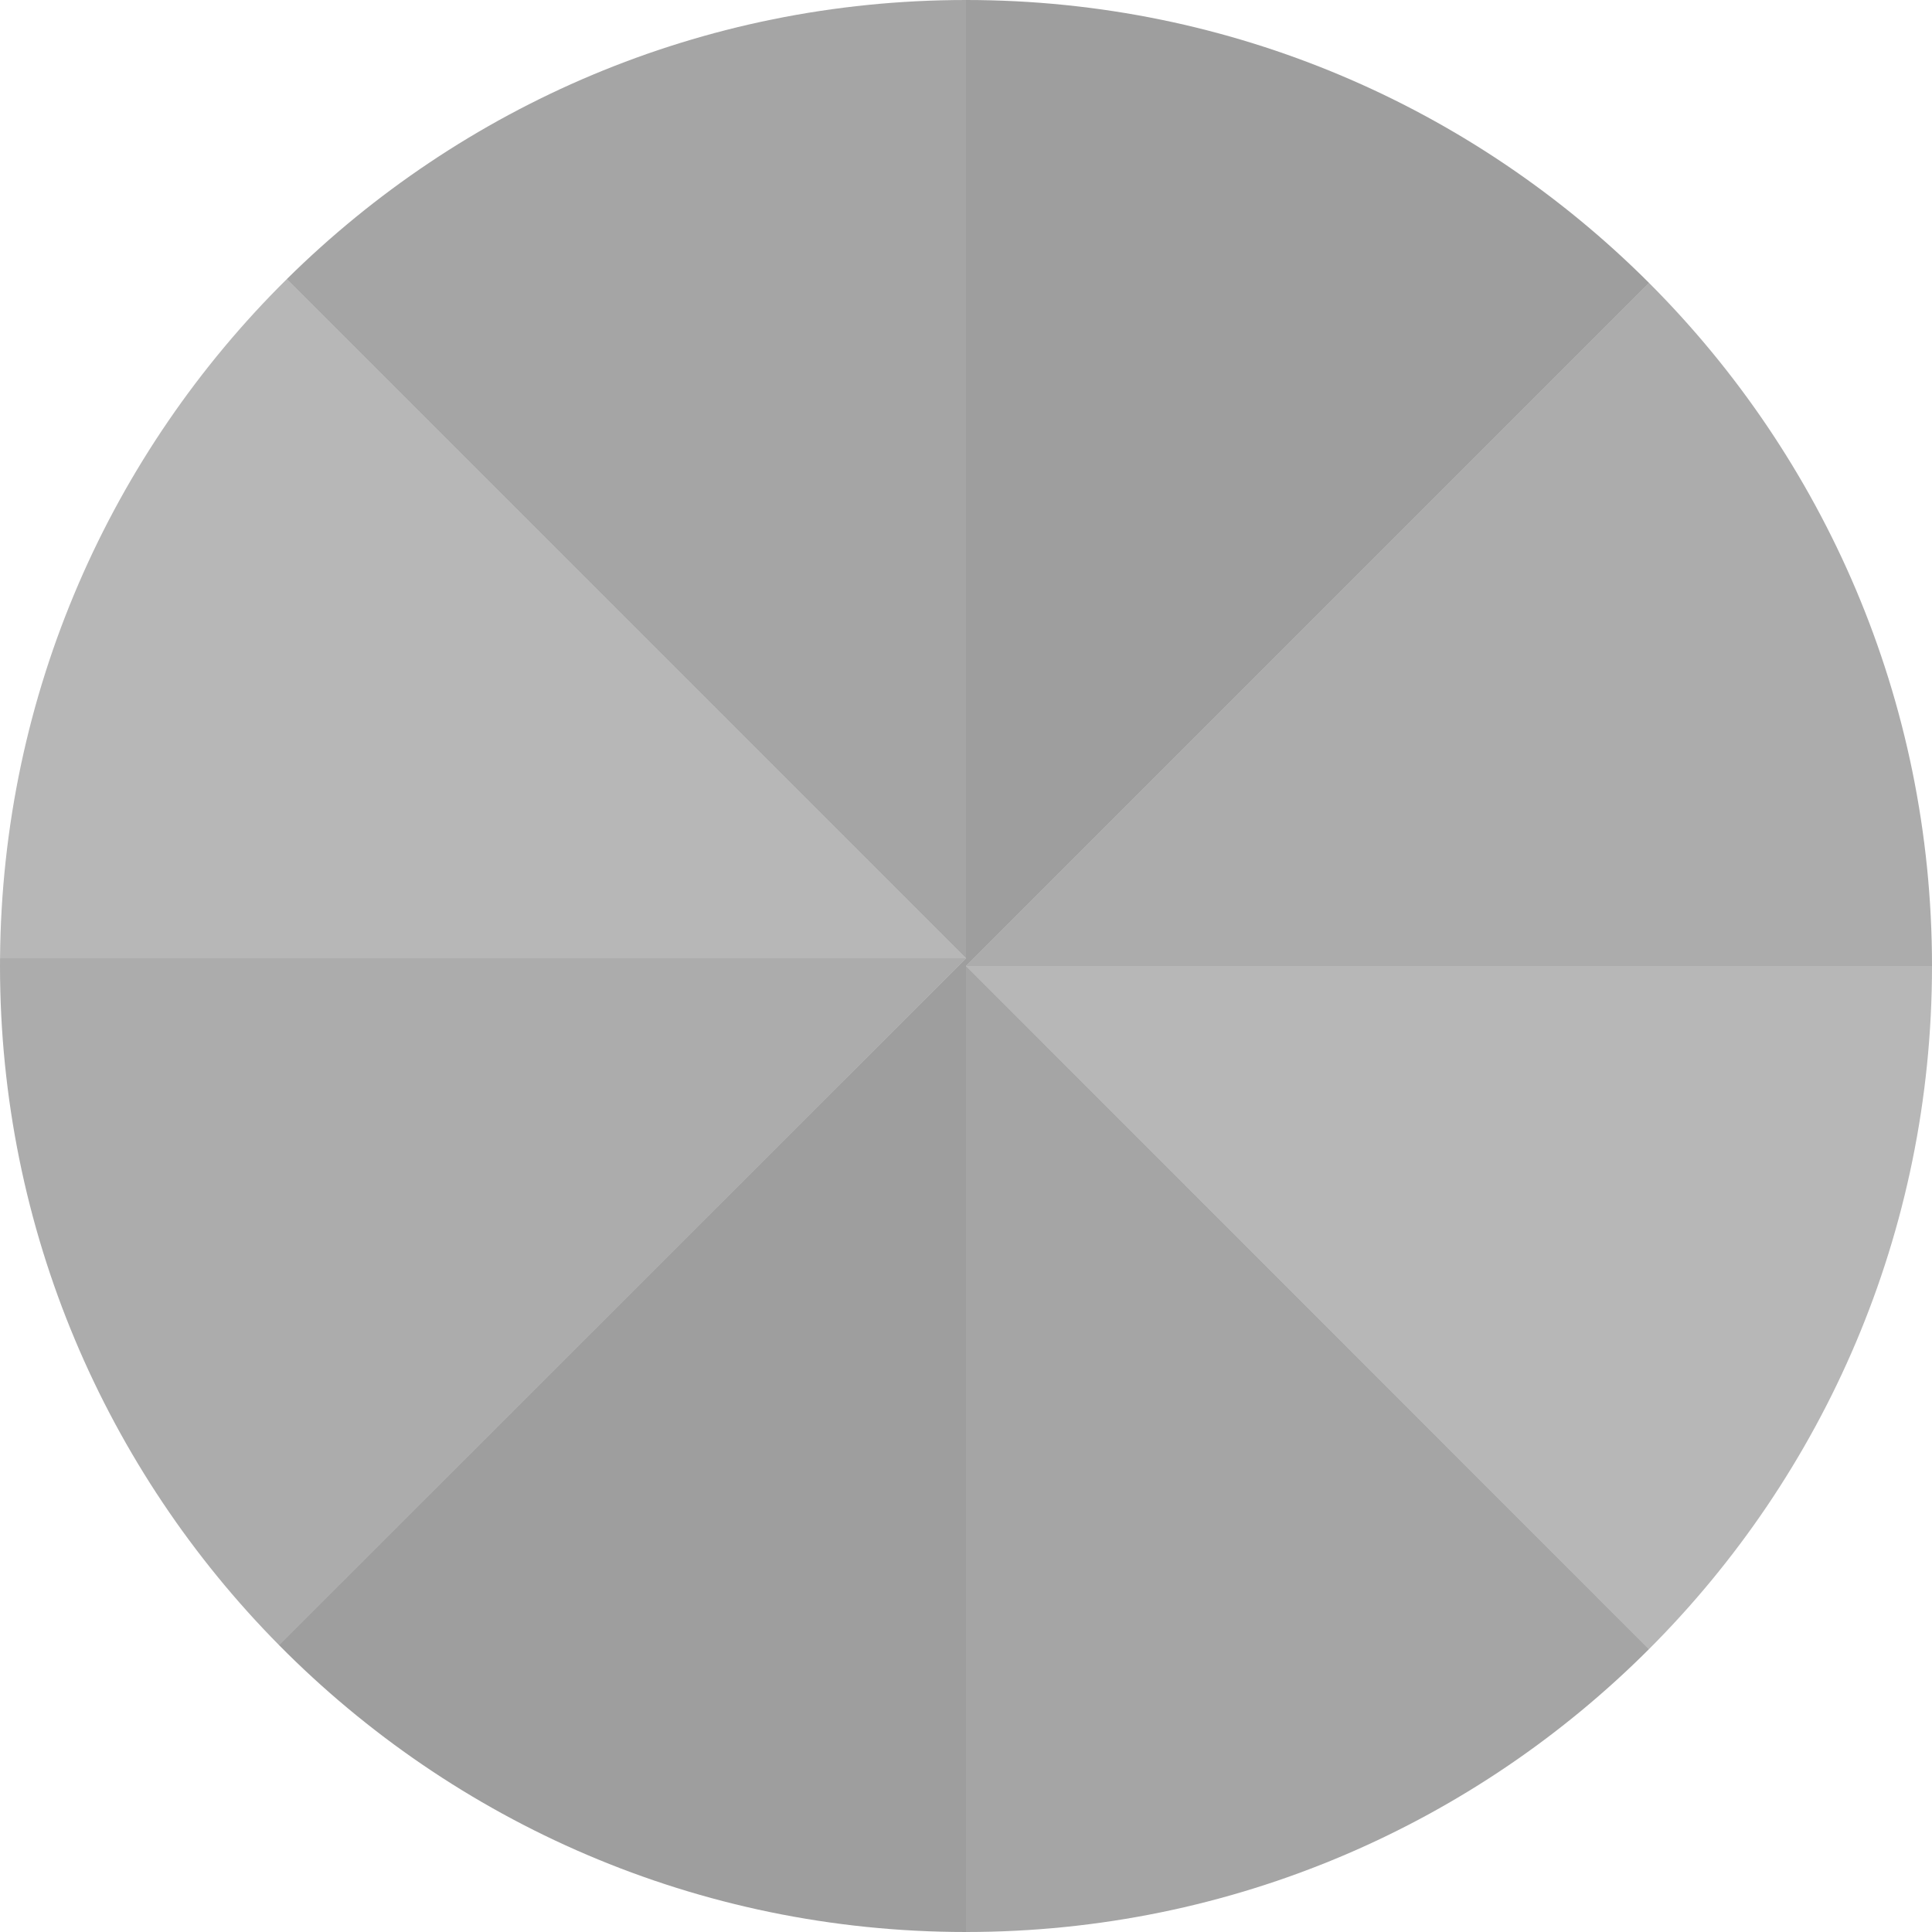<?xml version="1.0" encoding="utf-8"?>
<!-- Generator: Adobe Illustrator 16.0.0, SVG Export Plug-In . SVG Version: 6.00 Build 0)  -->
<!DOCTYPE svg PUBLIC "-//W3C//DTD SVG 1.1//EN" "http://www.w3.org/Graphics/SVG/1.1/DTD/svg11.dtd">
<svg version="1.1" xmlns="http://www.w3.org/2000/svg" xmlns:xlink="http://www.w3.org/1999/xlink" x="0px" y="0px" width="1000px"
	 height="1000px" viewBox="0 0 1000 1000" enable-background="new 0 0 1000 1000" xml:space="preserve">
<g id="Shape_1_1_" enable-background="new    ">
	<g id="Shape_1" opacity="0.4">
		<g>
			<path fill-rule="evenodd" clip-rule="evenodd" fill="#0D0D0D" d="M853.554,146.446C763.071,55.964,638.071,0,500,0v500
				L853.554,146.446z"/>
		</g>
	</g>
</g>
<g id="Shape_1_copy_1_" enable-background="new    ">
	<g id="Shape_1_copy" opacity="0.4">
		<g>
			<path fill-rule="evenodd" clip-rule="evenodd" fill="#303030" d="M500,500h500c0-138.071-55.965-263.071-146.446-353.554L500,500
				z"/>
		</g>
	</g>
</g>
<g id="Shape_1_copy_2_1_" enable-background="new    ">
	<g id="Shape_1_copy_2" opacity="0.4">
		<g>
			<path fill-rule="evenodd" clip-rule="evenodd" fill="#4A4A4A" d="M853.48,853.625C944.006,763.138,1000,638.108,1000,500H500
				L853.48,853.625z"/>
		</g>
	</g>
</g>
<g id="Shape_1_copy_3_1_" enable-background="new    ">
	<g id="Shape_1_copy_3" opacity="0.4">
		<g>
			<path fill-rule="evenodd" clip-rule="evenodd" fill="#1E1E1E" d="M500,500v500c138.034,0,263.004-55.935,353.48-146.375L500,500z
				"/>
		</g>
	</g>
</g>
<g id="Shape_1_copy_4_1_" enable-background="new    ">
	<g id="Shape_1_copy_4" opacity="0.4">
		<g>
			<path fill-rule="evenodd" clip-rule="evenodd" fill="#0D0D0D" d="M144.386,851.469C235.027,943.172,360.875,1000,500,1000V496
				L144.386,851.469z"/>
		</g>
	</g>
</g>
<g id="Shape_1_copy_5_1_" enable-background="new    ">
	<g id="Shape_1_copy_5" opacity="0.4">
		<g>
			<path fill-rule="evenodd" clip-rule="evenodd" fill="#303030" d="M500,496H0.025C0.015,497.333,0,498.665,0,500
				c0,137.017,55.119,261.155,144.386,351.469L500,496z"/>
		</g>
	</g>
</g>
<g id="Shape_1_copy_6_1_" enable-background="new    ">
	<g id="Shape_1_copy_6" opacity="0.4">
		<g>
			<path fill-rule="evenodd" clip-rule="evenodd" fill="#4A4A4A" d="M500,496L148.458,144.458
				C57.678,234.224,1.104,358.501,0.025,496H500z"/>
		</g>
	</g>
</g>
<g id="Shape_1_copy_7_1_" enable-background="new    ">
	<g id="Shape_1_copy_7" opacity="0.4">
		<g>
			<path fill-rule="evenodd" clip-rule="evenodd" fill="#1E1E1E" d="M500,496V0C362.946,0,238.778,55.149,148.458,144.458L500,496z"
				/>
		</g>
	</g>
</g>
</svg>
